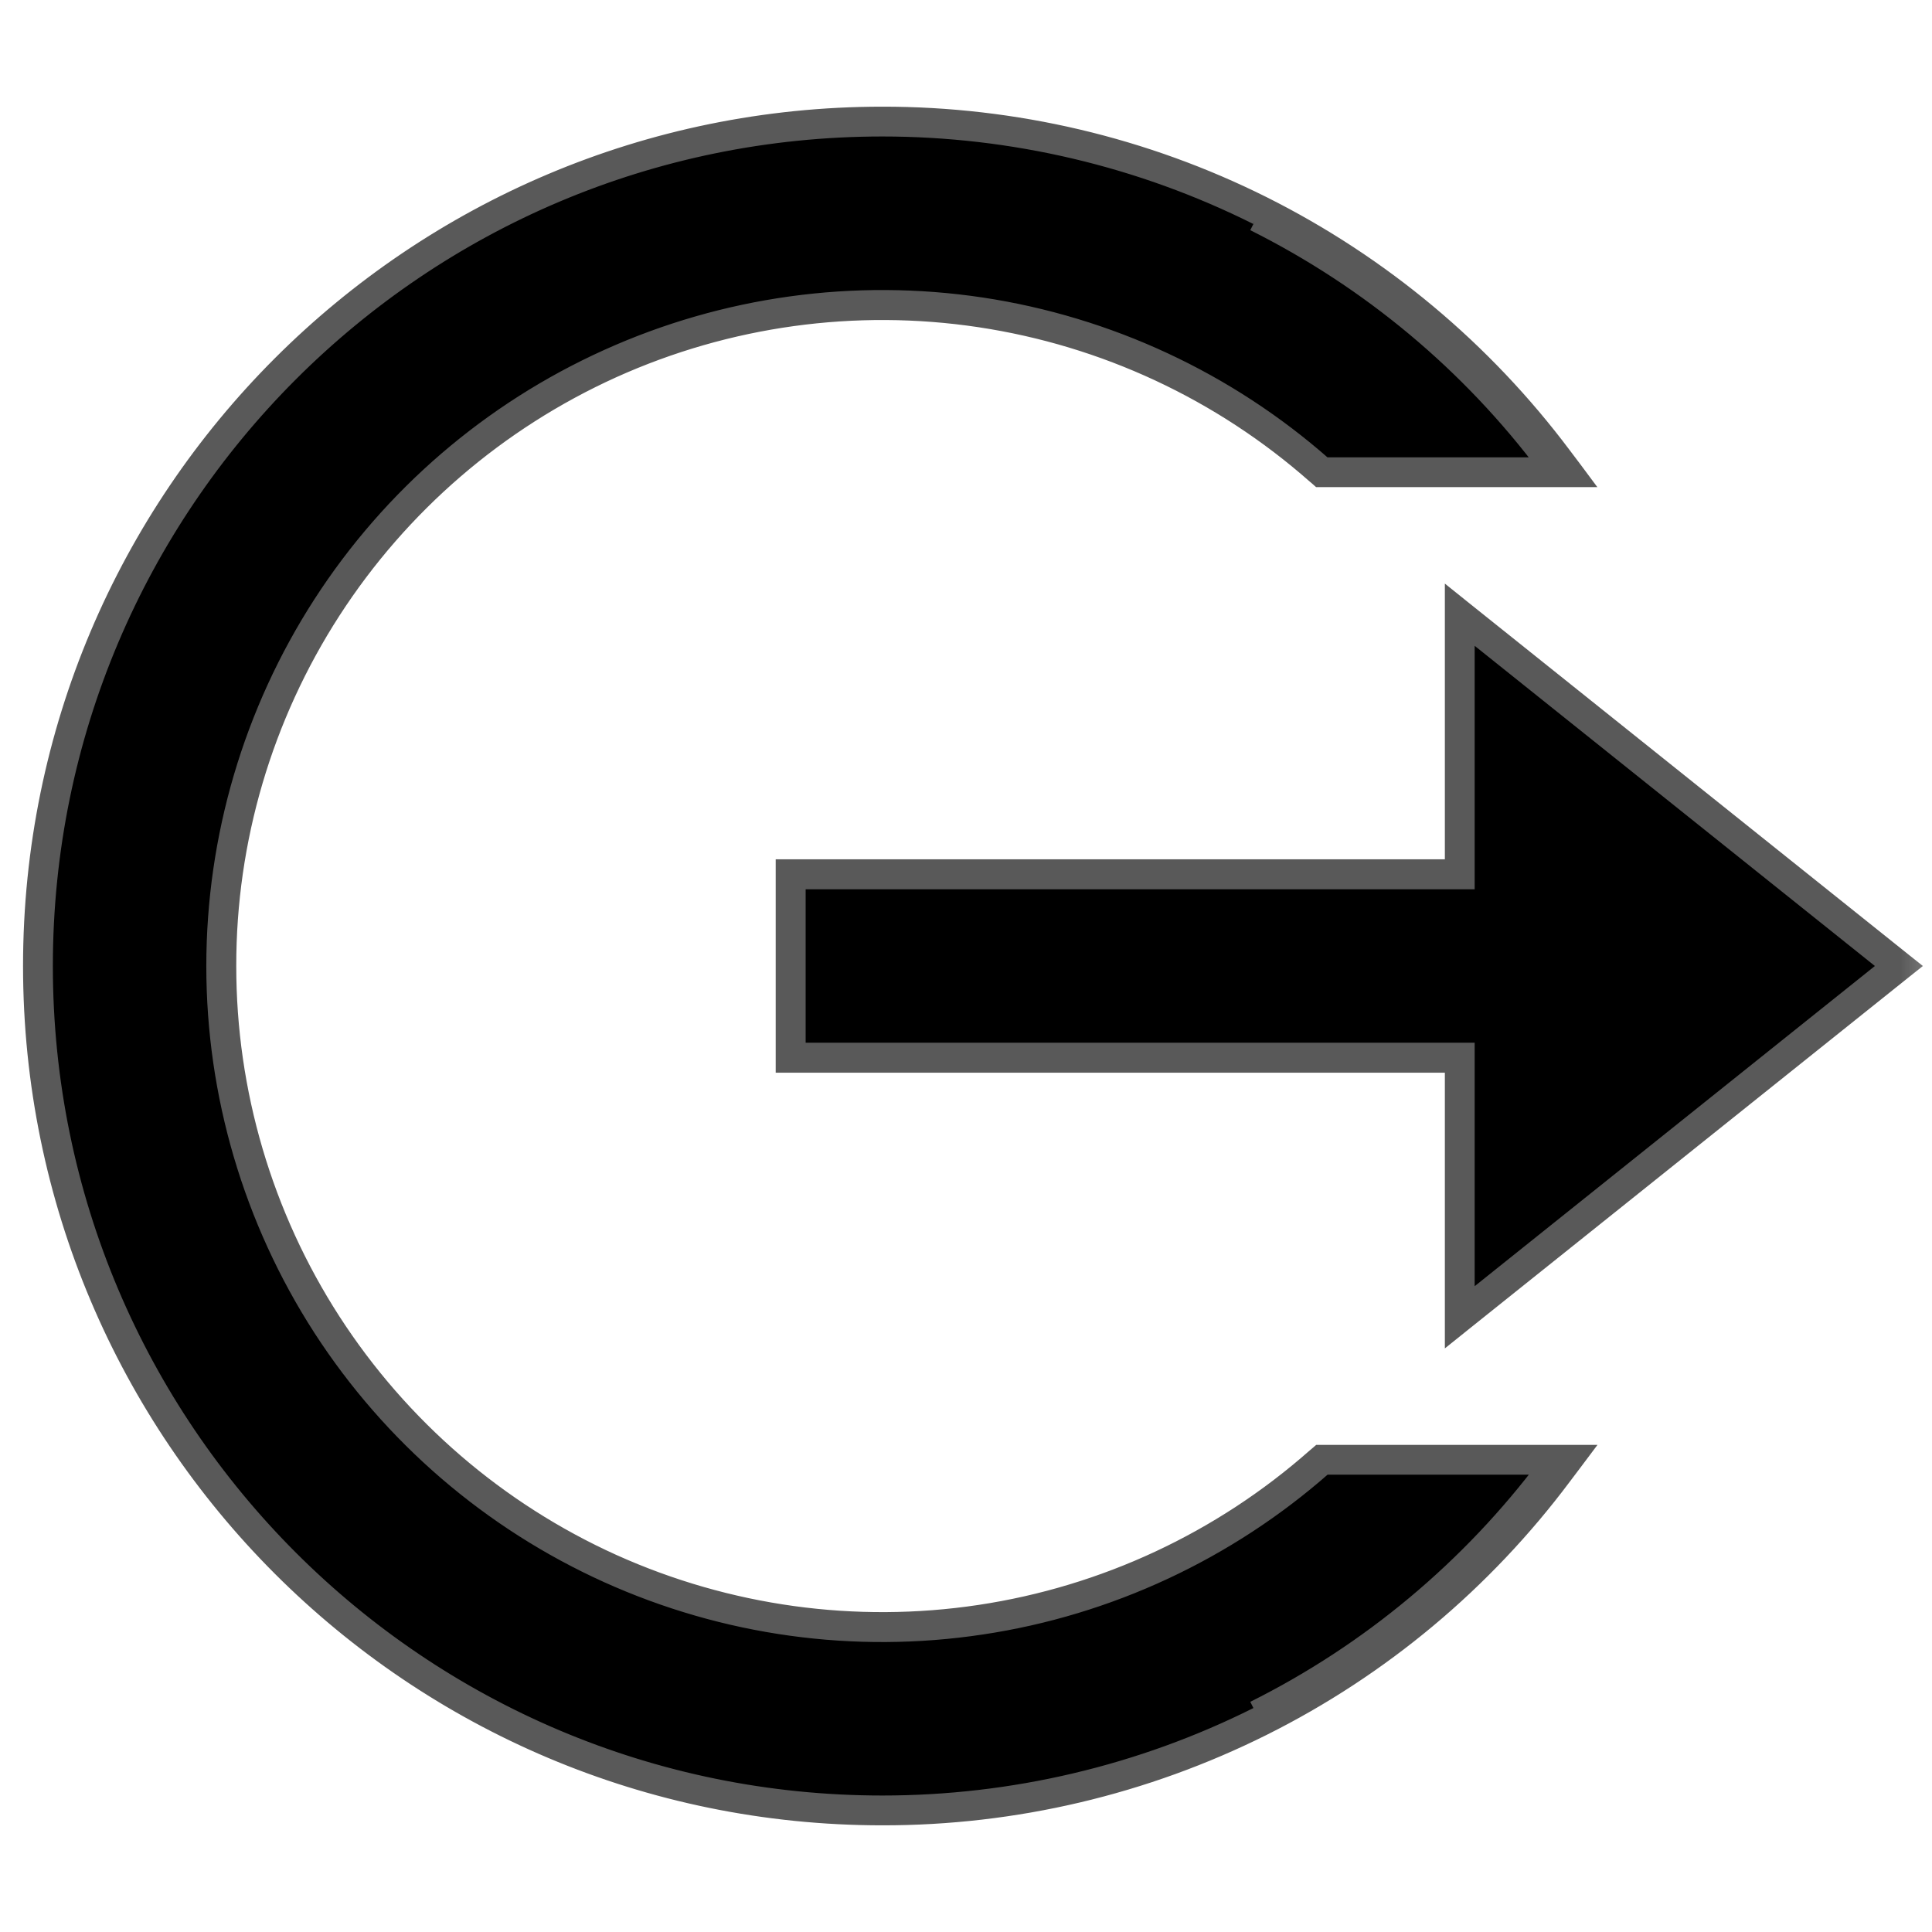 <svg width="14" height="14" viewBox="0 0 14 14" fill="none" xmlns="http://www.w3.org/2000/svg">
<mask id="path-1-outside-1_13654_690" maskUnits="userSpaceOnUse" x="-0.733" y="-0.127" width="15" height="14" fill="black">
<rect fill="white" x="-0.733" y="-0.127" width="15" height="14"/>
<path d="M6.394 13.061C3.047 13.061 0.333 10.347 0.333 7C0.333 3.653 3.047 0.939 6.394 0.939C7.335 0.939 8.263 1.158 9.105 1.578C9.946 1.999 10.678 2.61 11.242 3.364H9.6C8.9 2.747 8.037 2.345 7.114 2.206C6.192 2.067 5.249 2.197 4.398 2.581C3.548 2.965 2.826 3.587 2.32 4.37C1.814 5.154 1.545 6.068 1.545 7.001C1.545 7.934 1.814 8.847 2.32 9.631C2.827 10.415 3.548 11.036 4.399 11.42C5.249 11.803 6.192 11.934 7.115 11.795C8.038 11.656 8.901 11.254 9.601 10.636H11.243C10.679 11.39 9.947 12.001 9.105 12.422C8.263 12.843 7.335 13.062 6.394 13.061ZM10.636 9.424V7.606H5.788V6.394H10.636V4.576L13.667 7L10.636 9.424Z"/>
<path fill-rule="evenodd" clip-rule="evenodd" d="M6.394 13.061C3.047 13.061 0.333 10.347 0.333 7C0.333 3.653 3.047 0.939 6.394 0.939C7.335 0.939 8.263 1.158 9.105 1.578C9.921 1.987 10.635 2.574 11.192 3.297C11.209 3.319 11.226 3.341 11.242 3.364H9.6C8.9 2.747 8.037 2.345 7.114 2.206C6.192 2.067 5.249 2.197 4.398 2.581C3.548 2.965 2.826 3.587 2.32 4.37C1.814 5.154 1.545 6.068 1.545 7.001C1.545 7.934 1.814 8.847 2.32 9.631C2.827 10.415 3.548 11.036 4.399 11.42C5.249 11.803 6.192 11.934 7.115 11.795C8.038 11.656 8.901 11.254 9.601 10.636H11.243C11.226 10.659 11.209 10.681 11.192 10.703C10.635 11.426 9.922 12.014 9.105 12.422C8.263 12.843 7.335 13.062 6.394 13.061ZM11.376 3.43H9.575L9.556 3.414C8.866 2.805 8.014 2.409 7.104 2.272C6.194 2.135 5.264 2.263 4.426 2.642C3.587 3.021 2.875 3.634 2.376 4.407C1.877 5.18 1.611 6.08 1.612 7.001C1.612 7.921 1.877 8.822 2.376 9.595C2.876 10.368 3.587 10.98 4.426 11.359C5.265 11.737 6.195 11.866 7.105 11.729C8.015 11.592 8.866 11.195 9.556 10.586L9.575 10.57H11.376L11.296 10.676C10.726 11.438 9.986 12.056 9.135 12.482C8.284 12.907 7.345 13.128 6.394 13.127C3.01 13.127 0.267 10.384 0.267 7C0.267 3.616 3.01 0.873 6.394 0.873C7.345 0.872 8.284 1.093 9.135 1.519C9.986 1.944 10.726 2.562 11.296 3.324L11.376 3.43ZM10.57 9.563V7.673H5.721V6.327H10.57V4.437L13.773 7L10.57 9.563ZM10.636 6.394H5.788V7.606H10.636V9.424L13.667 7L10.636 4.576V6.394Z"/>
</mask>
<path d="M6.394 13.061C3.047 13.061 0.333 10.347 0.333 7C0.333 3.653 3.047 0.939 6.394 0.939C7.335 0.939 8.263 1.158 9.105 1.578C9.946 1.999 10.678 2.61 11.242 3.364H9.6C8.9 2.747 8.037 2.345 7.114 2.206C6.192 2.067 5.249 2.197 4.398 2.581C3.548 2.965 2.826 3.587 2.32 4.37C1.814 5.154 1.545 6.068 1.545 7.001C1.545 7.934 1.814 8.847 2.32 9.631C2.827 10.415 3.548 11.036 4.399 11.42C5.249 11.803 6.192 11.934 7.115 11.795C8.038 11.656 8.901 11.254 9.601 10.636H11.243C10.679 11.39 9.947 12.001 9.105 12.422C8.263 12.843 7.335 13.062 6.394 13.061ZM10.636 9.424V7.606H5.788V6.394H10.636V4.576L13.667 7L10.636 9.424Z" fill="black"/>
<path fill-rule="evenodd" clip-rule="evenodd" d="M6.394 13.061C3.047 13.061 0.333 10.347 0.333 7C0.333 3.653 3.047 0.939 6.394 0.939C7.335 0.939 8.263 1.158 9.105 1.578C9.921 1.987 10.635 2.574 11.192 3.297C11.209 3.319 11.226 3.341 11.242 3.364H9.6C8.9 2.747 8.037 2.345 7.114 2.206C6.192 2.067 5.249 2.197 4.398 2.581C3.548 2.965 2.826 3.587 2.32 4.37C1.814 5.154 1.545 6.068 1.545 7.001C1.545 7.934 1.814 8.847 2.32 9.631C2.827 10.415 3.548 11.036 4.399 11.42C5.249 11.803 6.192 11.934 7.115 11.795C8.038 11.656 8.901 11.254 9.601 10.636H11.243C11.226 10.659 11.209 10.681 11.192 10.703C10.635 11.426 9.922 12.014 9.105 12.422C8.263 12.843 7.335 13.062 6.394 13.061ZM11.376 3.43H9.575L9.556 3.414C8.866 2.805 8.014 2.409 7.104 2.272C6.194 2.135 5.264 2.263 4.426 2.642C3.587 3.021 2.875 3.634 2.376 4.407C1.877 5.18 1.611 6.08 1.612 7.001C1.612 7.921 1.877 8.822 2.376 9.595C2.876 10.368 3.587 10.98 4.426 11.359C5.265 11.737 6.195 11.866 7.105 11.729C8.015 11.592 8.866 11.195 9.556 10.586L9.575 10.57H11.376L11.296 10.676C10.726 11.438 9.986 12.056 9.135 12.482C8.284 12.907 7.345 13.128 6.394 13.127C3.01 13.127 0.267 10.384 0.267 7C0.267 3.616 3.01 0.873 6.394 0.873C7.345 0.872 8.284 1.093 9.135 1.519C9.986 1.944 10.726 2.562 11.296 3.324L11.376 3.43ZM10.57 9.563V7.673H5.721V6.327H10.57V4.437L13.773 7L10.57 9.563ZM10.636 6.394H5.788V7.606H10.636V9.424L13.667 7L10.636 4.576V6.394Z" fill="black"/>
<path d="M6.394 13.061L6.394 13.011H6.394V13.061ZM6.394 0.939V0.989L6.394 0.989L6.394 0.939ZM9.6 3.364L9.567 3.401L9.581 3.414H9.6V3.364ZM9.601 10.636V10.586H9.582L9.568 10.599L9.601 10.636ZM10.636 9.424H10.586V9.528L10.668 9.463L10.636 9.424ZM10.636 7.606H10.686V7.556H10.636V7.606ZM5.788 7.606H5.738V7.656H5.788V7.606ZM5.788 6.394V6.344H5.738V6.394H5.788ZM10.636 6.394V6.444H10.686V6.394H10.636ZM10.636 4.576L10.668 4.537L10.586 4.472V4.576H10.636ZM13.667 7L13.698 7.039L13.747 7L13.698 6.961L13.667 7ZM6.394 13.011C3.074 13.011 0.383 10.32 0.383 7H0.283C0.283 10.375 3.019 13.111 6.394 13.111V13.011ZM0.383 7C0.383 3.68 3.074 0.989 6.394 0.989V0.889C3.019 0.889 0.283 3.625 0.283 7H0.383ZM6.394 0.989C7.327 0.989 8.248 1.206 9.082 1.623L9.127 1.534C8.279 1.109 7.343 0.889 6.394 0.889L6.394 0.989ZM11.242 3.314H9.6V3.414H11.242V3.314ZM9.633 3.326C8.926 2.703 8.054 2.297 7.122 2.156L7.107 2.255C8.02 2.393 8.874 2.79 9.567 3.401L9.633 3.326ZM7.122 2.156C6.19 2.016 5.237 2.148 4.378 2.536L4.419 2.627C5.26 2.247 6.194 2.118 7.107 2.255L7.122 2.156ZM4.378 2.536C3.518 2.924 2.789 3.551 2.278 4.343L2.362 4.398C2.863 3.622 3.577 3.007 4.419 2.627L4.378 2.536ZM2.278 4.343C1.767 5.135 1.495 6.058 1.495 7.001L1.595 7.001C1.595 6.077 1.861 5.173 2.362 4.398L2.278 4.343ZM1.495 7.001C1.495 7.943 1.767 8.866 2.278 9.658L2.362 9.604C1.861 8.828 1.595 7.924 1.595 7.001L1.495 7.001ZM2.278 9.658C2.79 10.45 3.519 11.077 4.378 11.465L4.419 11.374C3.578 10.994 2.864 10.38 2.362 9.604L2.278 9.658ZM4.378 11.465C5.238 11.853 6.19 11.985 7.123 11.844L7.108 11.745C6.195 11.883 5.261 11.754 4.419 11.374L4.378 11.465ZM7.123 11.844C8.055 11.704 8.927 11.297 9.634 10.674L9.568 10.599C8.875 11.21 8.021 11.608 7.108 11.745L7.123 11.844ZM9.601 10.686H11.243V10.586H9.601V10.686ZM9.083 12.377C8.248 12.795 7.327 13.011 6.394 13.011L6.394 13.111C7.343 13.111 8.279 12.891 9.127 12.467L9.083 12.377ZM10.686 9.424V7.606H10.586V9.424H10.686ZM10.636 7.556H5.788V7.656H10.636V7.556ZM5.838 7.606V6.394H5.738V7.606H5.838ZM5.788 6.444H10.636V6.344H5.788V6.444ZM10.686 6.394V4.576H10.586V6.394H10.686ZM10.605 4.615L13.635 7.039L13.698 6.961L10.668 4.537L10.605 4.615ZM13.635 6.961L10.605 9.385L10.668 9.463L13.698 7.039L13.635 6.961ZM6.344 13.061L6.344 13.127L6.444 13.127L6.444 13.061L6.344 13.061ZM11.242 3.364L11.162 3.424L11.322 3.304L11.242 3.364ZM11.243 10.636L11.323 10.696L11.163 10.576L11.243 10.636ZM11.192 3.297L11.113 3.358L11.113 3.358L11.192 3.297ZM11.192 10.703L11.113 10.642L11.192 10.703ZM11.376 3.43V3.53H11.575L11.456 3.37L11.376 3.43ZM9.575 3.43L9.509 3.505L9.537 3.53H9.575V3.43ZM9.556 3.414L9.49 3.489V3.489L9.556 3.414ZM7.104 2.272L7.09 2.371L7.104 2.272ZM4.426 2.642L4.467 2.733L4.426 2.642ZM2.376 4.407L2.292 4.352L2.376 4.407ZM1.612 7.001L1.512 7.001L1.612 7.001ZM2.376 9.595L2.292 9.649L2.376 9.595ZM4.426 11.359L4.467 11.268L4.426 11.359ZM7.105 11.729L7.09 11.63L7.105 11.729ZM9.556 10.586L9.49 10.511H9.49L9.556 10.586ZM9.575 10.57V10.47H9.538L9.509 10.495L9.575 10.57ZM11.376 10.57L11.456 10.63L11.576 10.47H11.376V10.57ZM11.296 10.676L11.216 10.617L11.296 10.676ZM9.135 12.482L9.09 12.392L9.135 12.482ZM6.394 13.127L6.394 13.027H6.394L6.394 13.127ZM6.394 0.873L6.394 0.973L6.394 0.973L6.394 0.873ZM9.135 1.519L9.179 1.429L9.135 1.519ZM11.296 3.324L11.216 3.384V3.384L11.296 3.324ZM10.57 9.563H10.47V9.771L10.632 9.641L10.57 9.563ZM10.57 7.673H10.67V7.573H10.57V7.673ZM5.721 7.673H5.621V7.773H5.721V7.673ZM5.721 6.327V6.227H5.621V6.327H5.721ZM10.57 6.327V6.427H10.67V6.327H10.57ZM10.57 4.437L10.632 4.359L10.47 4.229V4.437H10.57ZM13.773 7L13.836 7.078L13.934 7L13.836 6.922L13.773 7ZM9.06 1.668C9.888 2.082 10.608 2.683 11.162 3.424L11.322 3.304C10.749 2.538 10.005 1.917 9.15 1.489L9.06 1.668ZM11.163 10.576C10.608 11.317 9.888 11.919 9.06 12.332L9.15 12.511C10.005 12.084 10.75 11.462 11.323 10.696L11.163 10.576ZM9.06 1.668C9.863 2.069 10.565 2.647 11.113 3.358L11.271 3.236C10.705 2.501 9.98 1.904 9.15 1.489L9.06 1.668ZM11.113 3.358C11.129 3.38 11.146 3.402 11.162 3.424L11.322 3.304C11.306 3.281 11.288 3.258 11.271 3.236L11.113 3.358ZM11.163 10.576C11.146 10.598 11.13 10.62 11.113 10.642L11.272 10.764C11.289 10.742 11.306 10.719 11.323 10.696L11.163 10.576ZM11.113 10.642C10.565 11.353 9.864 11.931 9.06 12.332L9.15 12.511C9.98 12.096 10.705 11.499 11.272 10.764L11.113 10.642ZM9.49 3.489L9.509 3.505L9.641 3.355L9.622 3.339L9.49 3.489ZM7.09 2.371C7.981 2.505 8.814 2.893 9.49 3.489L9.622 3.339C8.917 2.717 8.048 2.313 7.119 2.173L7.09 2.371ZM4.467 2.733C5.288 2.363 6.199 2.237 7.09 2.371L7.119 2.173C6.19 2.033 5.241 2.164 4.384 2.551L4.467 2.733ZM2.46 4.461C2.949 3.704 3.646 3.104 4.467 2.733L4.384 2.551C3.528 2.938 2.802 3.563 2.292 4.352L2.46 4.461ZM1.712 7.001C1.711 6.1 1.971 5.218 2.46 4.461L2.292 4.352C1.782 5.142 1.511 6.061 1.512 7.001L1.712 7.001ZM2.46 9.54C1.972 8.784 1.712 7.902 1.712 7.001L1.512 7.001C1.512 7.94 1.783 8.86 2.292 9.649L2.46 9.54ZM4.467 11.268C3.646 10.897 2.949 10.297 2.46 9.54L2.292 9.649C2.802 10.438 3.529 11.063 4.385 11.45L4.467 11.268ZM7.09 11.63C6.199 11.764 5.289 11.638 4.467 11.268L4.385 11.45C5.241 11.836 6.191 11.968 7.12 11.828L7.09 11.63ZM9.49 10.511C8.815 11.107 7.981 11.496 7.09 11.63L7.12 11.828C8.049 11.688 8.918 11.283 9.623 10.661L9.49 10.511ZM9.509 10.495L9.49 10.511L9.623 10.661L9.642 10.645L9.509 10.495ZM11.376 10.736L11.456 10.63L11.296 10.51L11.216 10.617L11.376 10.736ZM9.18 12.571C10.045 12.139 10.797 11.51 11.376 10.736L11.216 10.617C10.655 11.366 9.927 11.974 9.09 12.392L9.18 12.571ZM6.394 13.227C7.361 13.228 8.315 13.003 9.18 12.571L9.09 12.392C8.253 12.811 7.33 13.028 6.394 13.027L6.394 13.227ZM0.167 7C0.167 10.439 2.955 13.227 6.394 13.227L6.394 13.027C3.065 13.027 0.367 10.329 0.367 7H0.167ZM6.394 0.773C2.955 0.773 0.167 3.561 0.167 7H0.367C0.367 3.671 3.065 0.973 6.394 0.973L6.394 0.773ZM9.179 1.429C8.315 0.997 7.361 0.772 6.394 0.773L6.394 0.973C7.33 0.972 8.253 1.19 9.09 1.608L9.179 1.429ZM11.376 3.264C10.796 2.49 10.044 1.862 9.179 1.429L9.09 1.608C9.927 2.027 10.655 2.635 11.216 3.384L11.376 3.264ZM11.456 3.37L11.376 3.264L11.216 3.384L11.296 3.49L11.456 3.37ZM9.575 3.53H11.376V3.33H9.575V3.53ZM11.376 10.47H9.575V10.67H11.376V10.47ZM10.47 7.673V9.563H10.67V7.673H10.47ZM5.721 7.773H10.57V7.573H5.721V7.773ZM5.621 6.327V7.673H5.821V6.327H5.621ZM10.57 6.227H5.721V6.427H10.57V6.227ZM10.47 4.437V6.327H10.67V4.437H10.47ZM13.836 6.922L10.632 4.359L10.507 4.515L13.711 7.078L13.836 6.922ZM10.632 9.641L13.836 7.078L13.711 6.922L10.507 9.485L10.632 9.641Z" fill="#595959" mask="url(#path-1-outside-1_13654_690)"/>
</svg>
